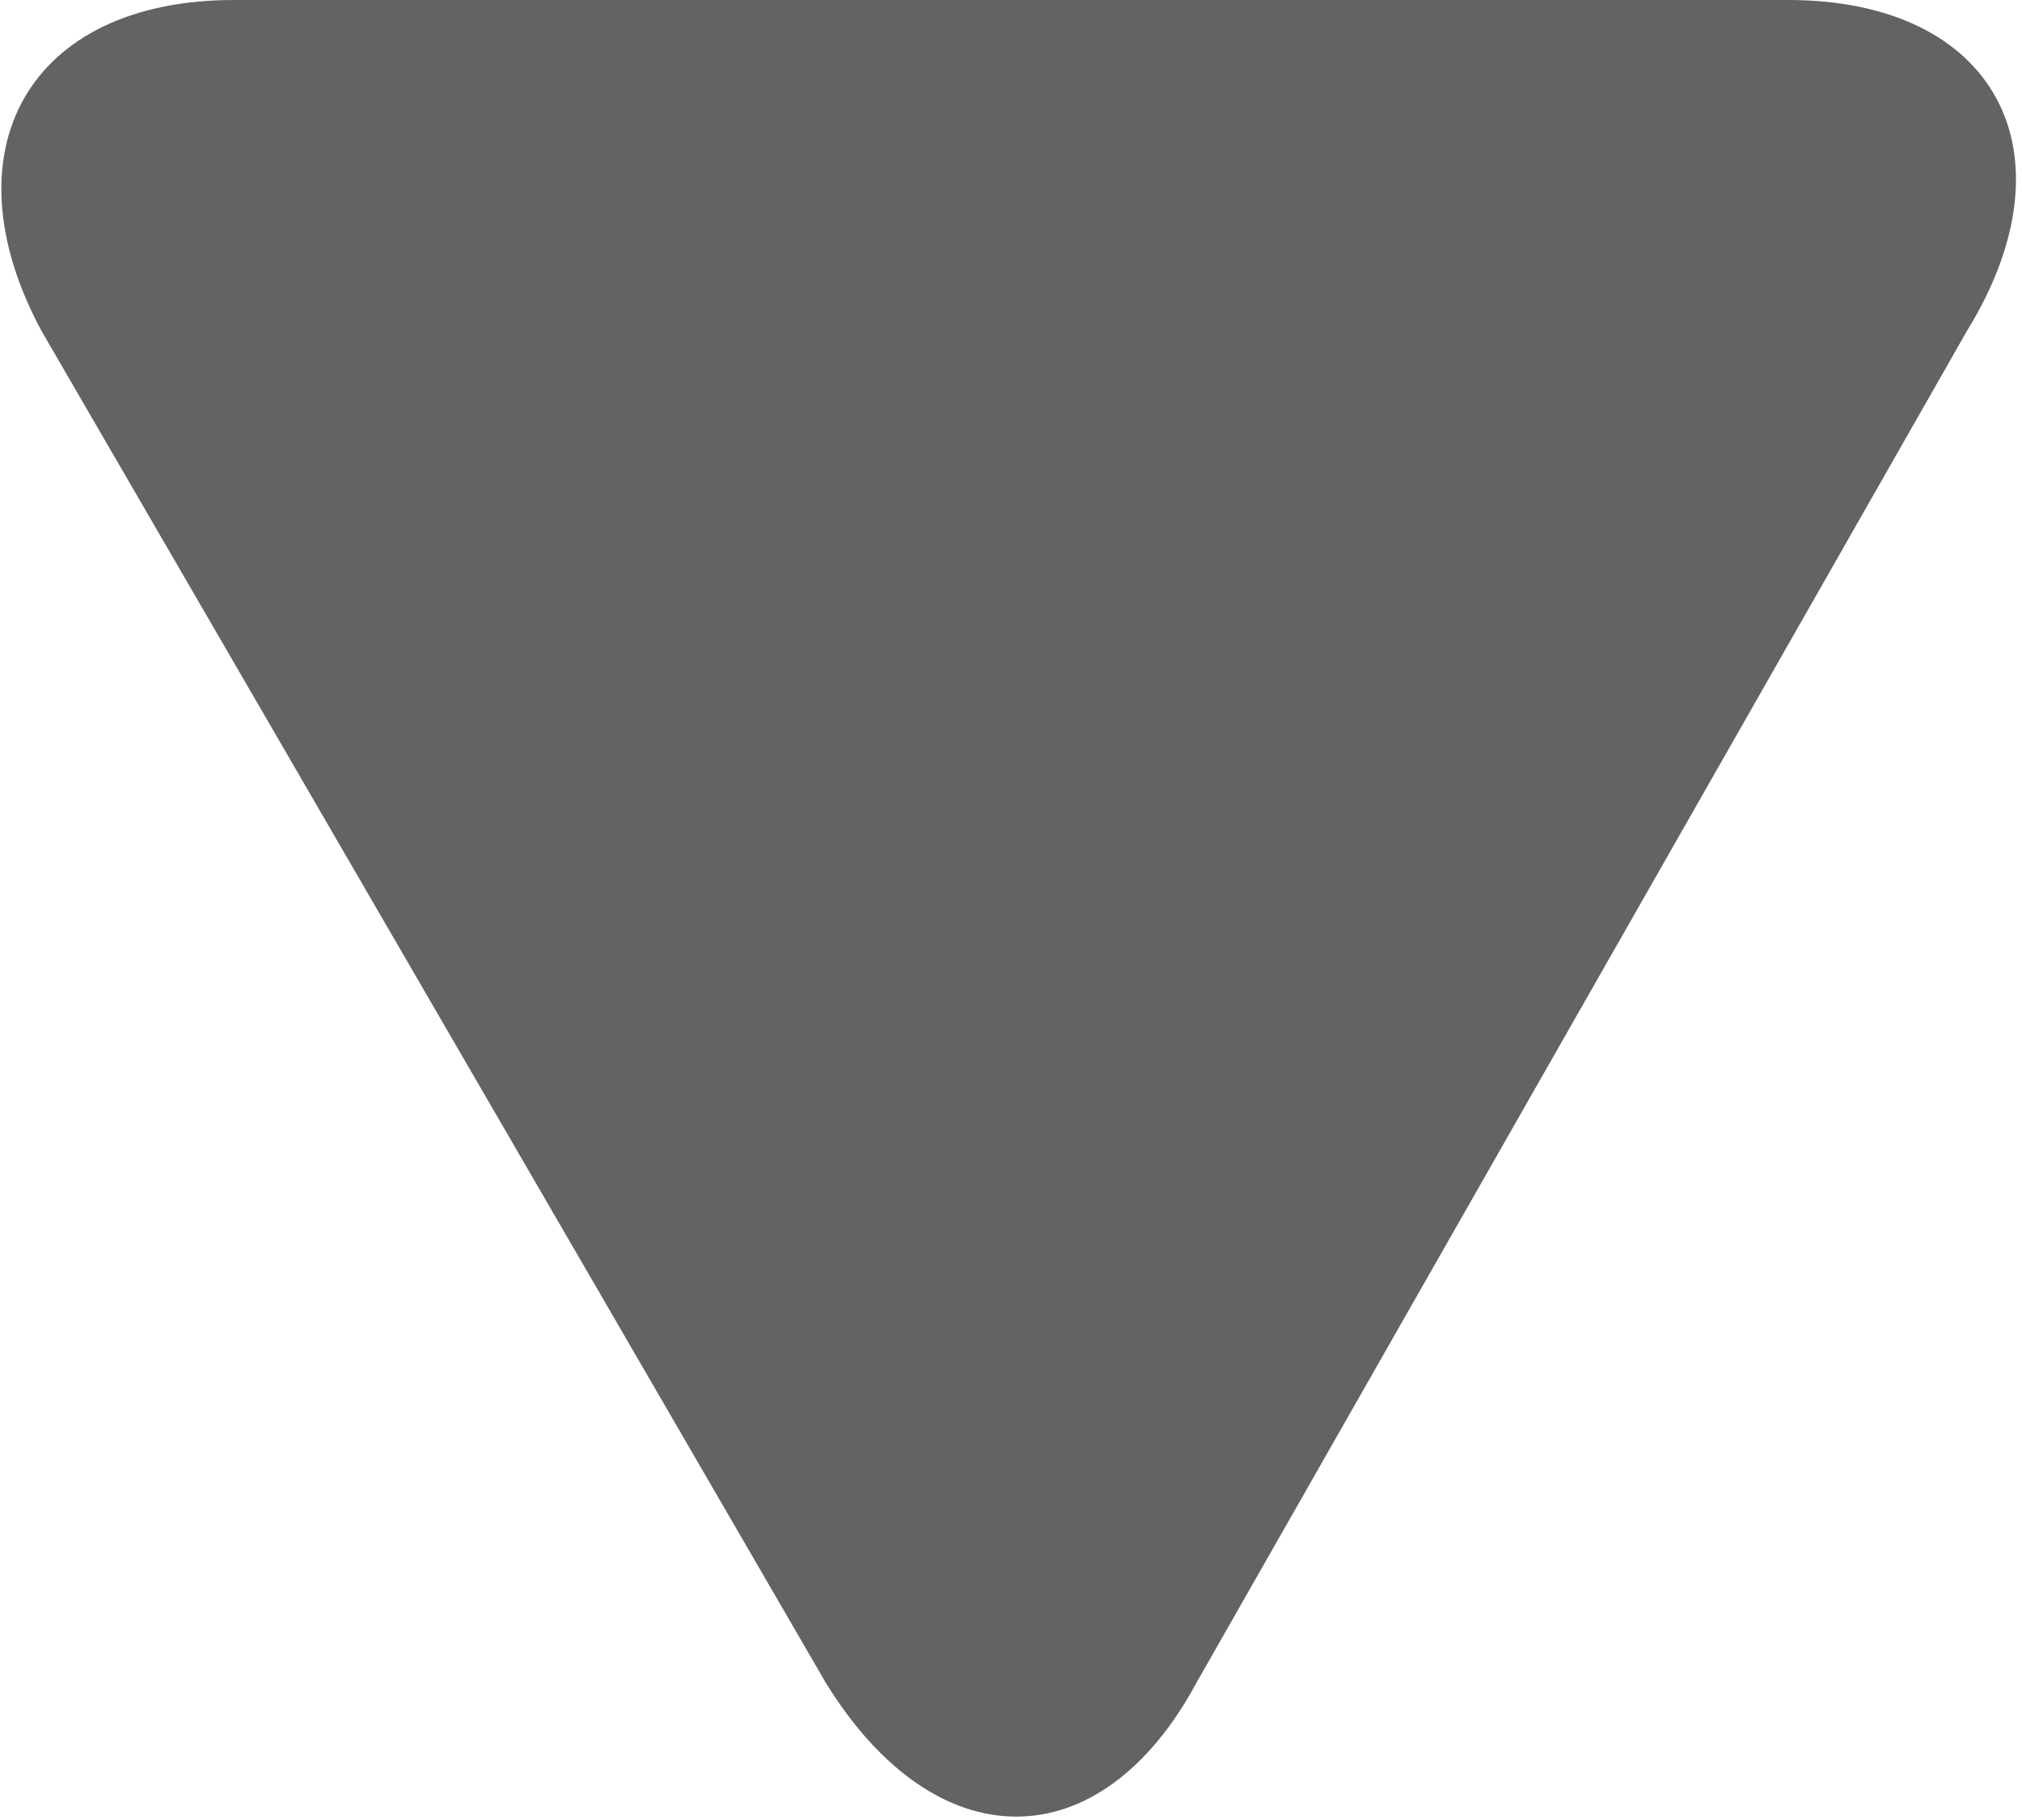 <svg width="10" height="9" viewBox="0 0 10 9" fill="none" xmlns="http://www.w3.org/2000/svg">
<path d="M9.728 1.636C10.273 0.75 9.864 0 8.844 0H1.157C0.137 0 -0.272 0.75 0.205 1.636L4.082 8.318C4.626 9.205 5.443 9.205 5.919 8.318L9.728 1.636Z" fill="#626365"/>
</svg>
